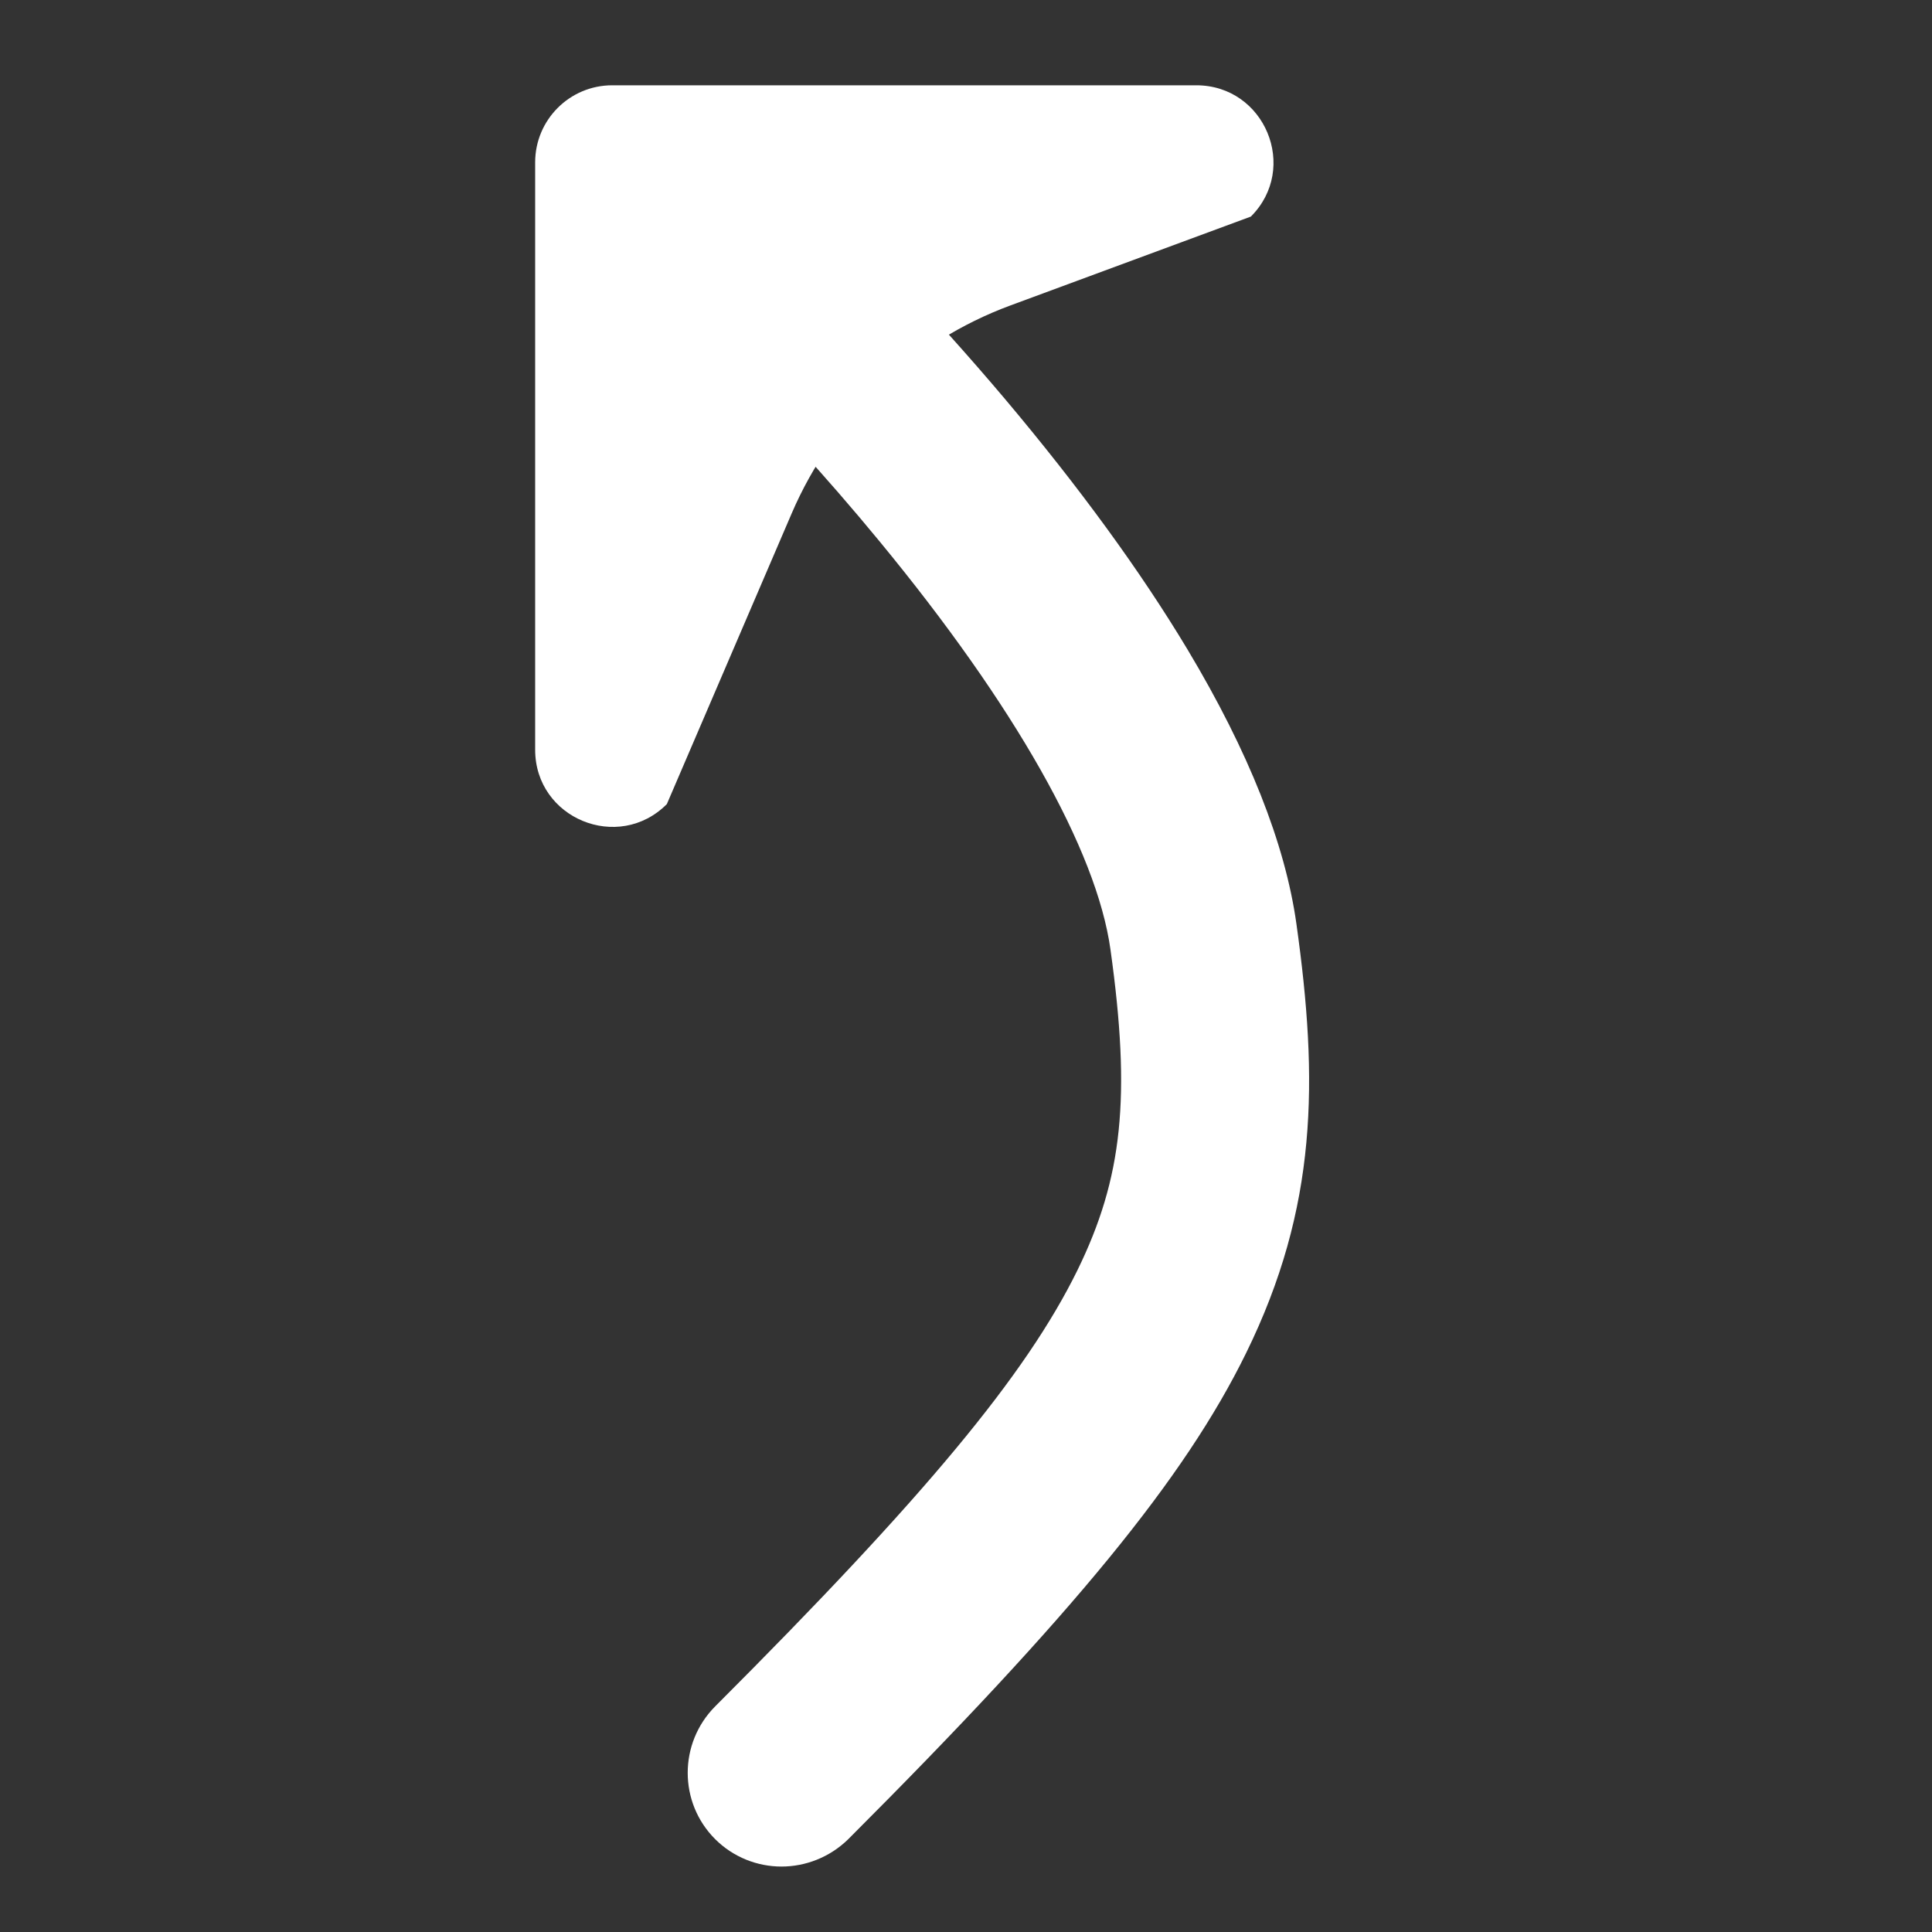 <?xml version="1.0" standalone="no"?><!DOCTYPE svg PUBLIC "-//W3C//DTD SVG 1.1//EN" "http://www.w3.org/Graphics/SVG/1.1/DTD/svg11.dtd"><svg t="1509013152452" class="icon" style="" viewBox="0 0 1024 1024" version="1.1" xmlns="http://www.w3.org/2000/svg" p-id="3727" xmlns:xlink="http://www.w3.org/1999/xlink" width="48" height="48"><rect x="0" y="0" width="1024" height="1024" fill="#333333" stroke="none"/><defs><style type="text/css"></style></defs><path d="M283.641 397.353v-311.296c0-22.501 18.241-40.851 40.851-40.851h309.548c36.372 0 54.613 43.909 28.945 69.577l-127.358 47.077c-52.101 19.224-94.044 59.092-115.999 110.21l-66.191 154.119c-25.668 25.777-69.796 7.646-69.796-28.836z" p-id="3728" fill="#ffffff"></path><path d="M414.21 989.311c-12.676 0-25.477-4.847-35.17-14.54-19.387-19.387-19.387-50.829 0-70.34 110.978-110.978 164.79-175.726 192.006-231.153 23.985-48.965 28.459-91.84 17.523-170.009-7.332-52.693-50.829-129.495-122.412-216.364-58.907-71.583-117.316-126.016-131.484-136.828-19.014-9.942-29.95-31.566-25.601-53.687 5.344-26.968 31.566-44.366 58.534-39.023 13.049 2.61 22.991 9.569 37.656 22.121 9.445 8.078 21.127 18.89 33.679 31.069 18.02 17.523 54.06 53.936 93.828 101.036 39.147 46.479 71.707 91.094 96.686 132.726 32.312 53.936 51.699 102.776 57.664 145.278 11.682 83.14 11.309 150.249-26.719 227.673-32.436 66.115-91.591 138.319-210.896 257.623-9.818 9.569-22.618 14.416-35.294 14.416z" p-id="3729" fill="#ffffff"></path></svg>